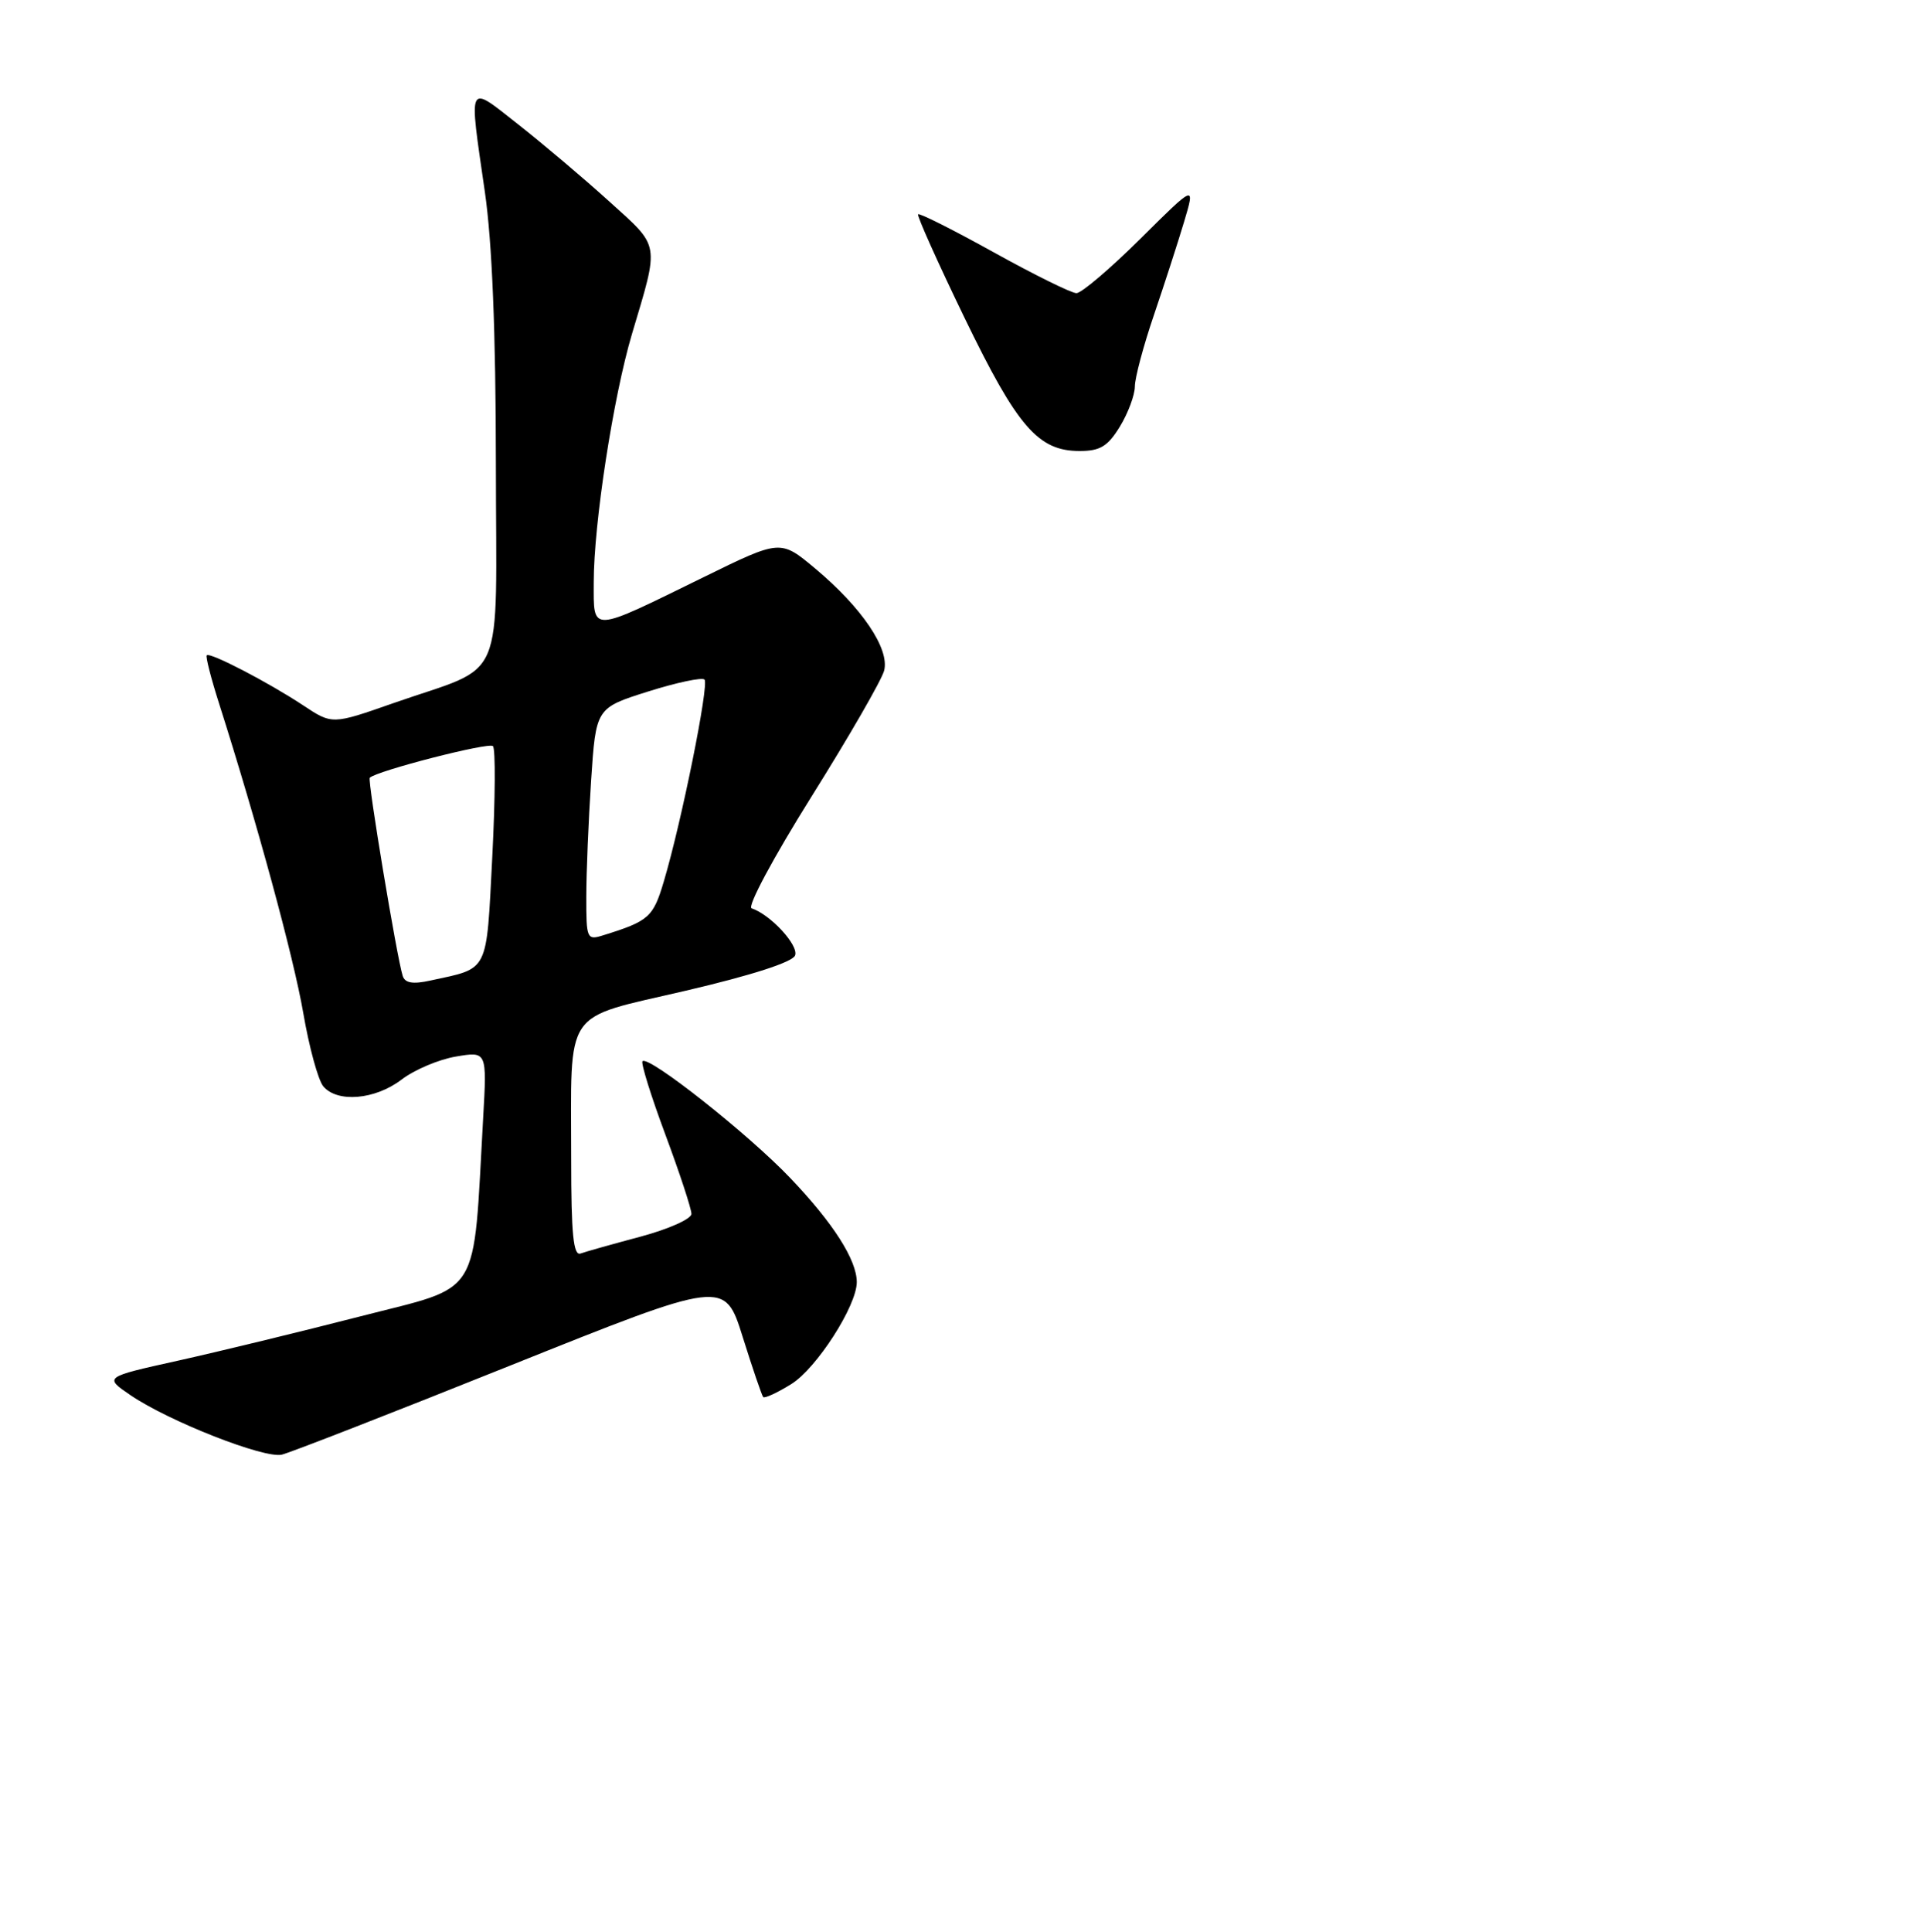<?xml version="1.0" encoding="UTF-8" standalone="no"?>
<!DOCTYPE svg PUBLIC "-//W3C//DTD SVG 1.1//EN" "http://www.w3.org/Graphics/SVG/1.1/DTD/svg11.dtd" >
<svg xmlns="http://www.w3.org/2000/svg" xmlns:xlink="http://www.w3.org/1999/xlink" version="1.1" viewBox="0 0 256 257">
 <g >
 <path fill="currentColor"
d=" M 67.96 181.64 C 96.43 170.23 96.43 170.23 98.82 177.86 C 100.14 182.06 101.37 185.66 101.55 185.86 C 101.74 186.06 103.42 185.29 105.27 184.14 C 108.64 182.06 114.00 173.72 114.00 170.57 C 114.00 167.62 110.86 162.70 105.15 156.72 C 99.57 150.86 86.29 140.37 85.49 141.18 C 85.25 141.41 86.62 145.81 88.53 150.94 C 90.44 156.07 92.00 160.82 92.00 161.49 C 92.00 162.16 88.96 163.51 85.25 164.51 C 81.54 165.50 77.94 166.51 77.25 166.76 C 76.29 167.11 76.00 164.19 76.00 154.23 C 76.00 133.79 74.73 135.66 91.24 131.80 C 100.02 129.75 105.44 128.00 105.79 127.11 C 106.30 125.77 102.53 121.68 100.01 120.84 C 99.39 120.63 102.91 114.06 107.97 105.98 C 112.96 98.02 117.31 90.47 117.64 89.22 C 118.39 86.32 114.69 80.84 108.45 75.62 C 103.84 71.77 103.84 71.77 93.67 76.76 C 78.35 84.27 79.00 84.24 79.00 77.45 C 79.00 69.65 81.60 52.80 84.09 44.42 C 87.75 32.13 87.90 32.98 81.03 26.77 C 77.65 23.71 72.21 19.11 68.94 16.54 C 62.12 11.18 62.37 10.68 64.51 25.50 C 65.48 32.19 65.97 44.19 65.98 61.72 C 66.00 91.84 67.55 88.22 52.35 93.54 C 44.20 96.40 44.20 96.40 40.33 93.83 C 35.68 90.76 27.92 86.73 27.51 87.18 C 27.34 87.36 28.07 90.20 29.12 93.50 C 34.20 109.44 39.06 127.30 40.35 134.76 C 41.13 139.31 42.33 143.69 43.01 144.51 C 44.86 146.74 49.91 146.31 53.42 143.63 C 55.13 142.32 58.39 140.94 60.66 140.56 C 64.79 139.86 64.79 139.86 64.29 148.68 C 62.91 173.08 64.24 170.93 48.00 175.11 C 40.02 177.16 29.07 179.82 23.67 181.02 C 13.83 183.20 13.83 183.20 17.38 185.62 C 22.51 189.10 35.16 194.07 37.50 193.52 C 38.60 193.26 52.31 187.92 67.96 181.64 Z  M 149.01 56.75 C 150.10 54.96 150.99 52.57 151.00 51.43 C 151.00 50.28 152.14 46.01 153.53 41.93 C 154.92 37.84 156.73 32.25 157.55 29.51 C 159.04 24.51 159.04 24.51 151.74 31.76 C 147.73 35.74 143.90 39.00 143.23 39.00 C 142.56 39.00 137.62 36.56 132.26 33.59 C 126.89 30.61 122.35 28.32 122.16 28.51 C 121.98 28.69 124.76 34.89 128.34 42.29 C 135.37 56.81 138.13 60.00 143.65 60.00 C 146.39 60.00 147.40 59.38 149.01 56.75 Z  M 53.58 129.83 C 52.80 127.37 48.88 103.78 49.20 103.47 C 50.12 102.55 65.05 98.71 65.59 99.26 C 65.94 99.61 65.90 106.25 65.50 114.02 C 64.69 129.61 65.13 128.74 57.25 130.45 C 54.93 130.96 53.88 130.78 53.58 129.83 Z  M 78.01 119.32 C 78.01 116.12 78.30 109.15 78.65 103.84 C 79.29 94.19 79.29 94.19 86.22 92.00 C 90.03 90.80 93.41 90.08 93.74 90.41 C 94.37 91.04 90.70 109.29 88.32 117.28 C 86.91 122.03 86.34 122.54 80.25 124.43 C 78.09 125.11 78.00 124.89 78.01 119.32 Z "/>
</g>
</svg>